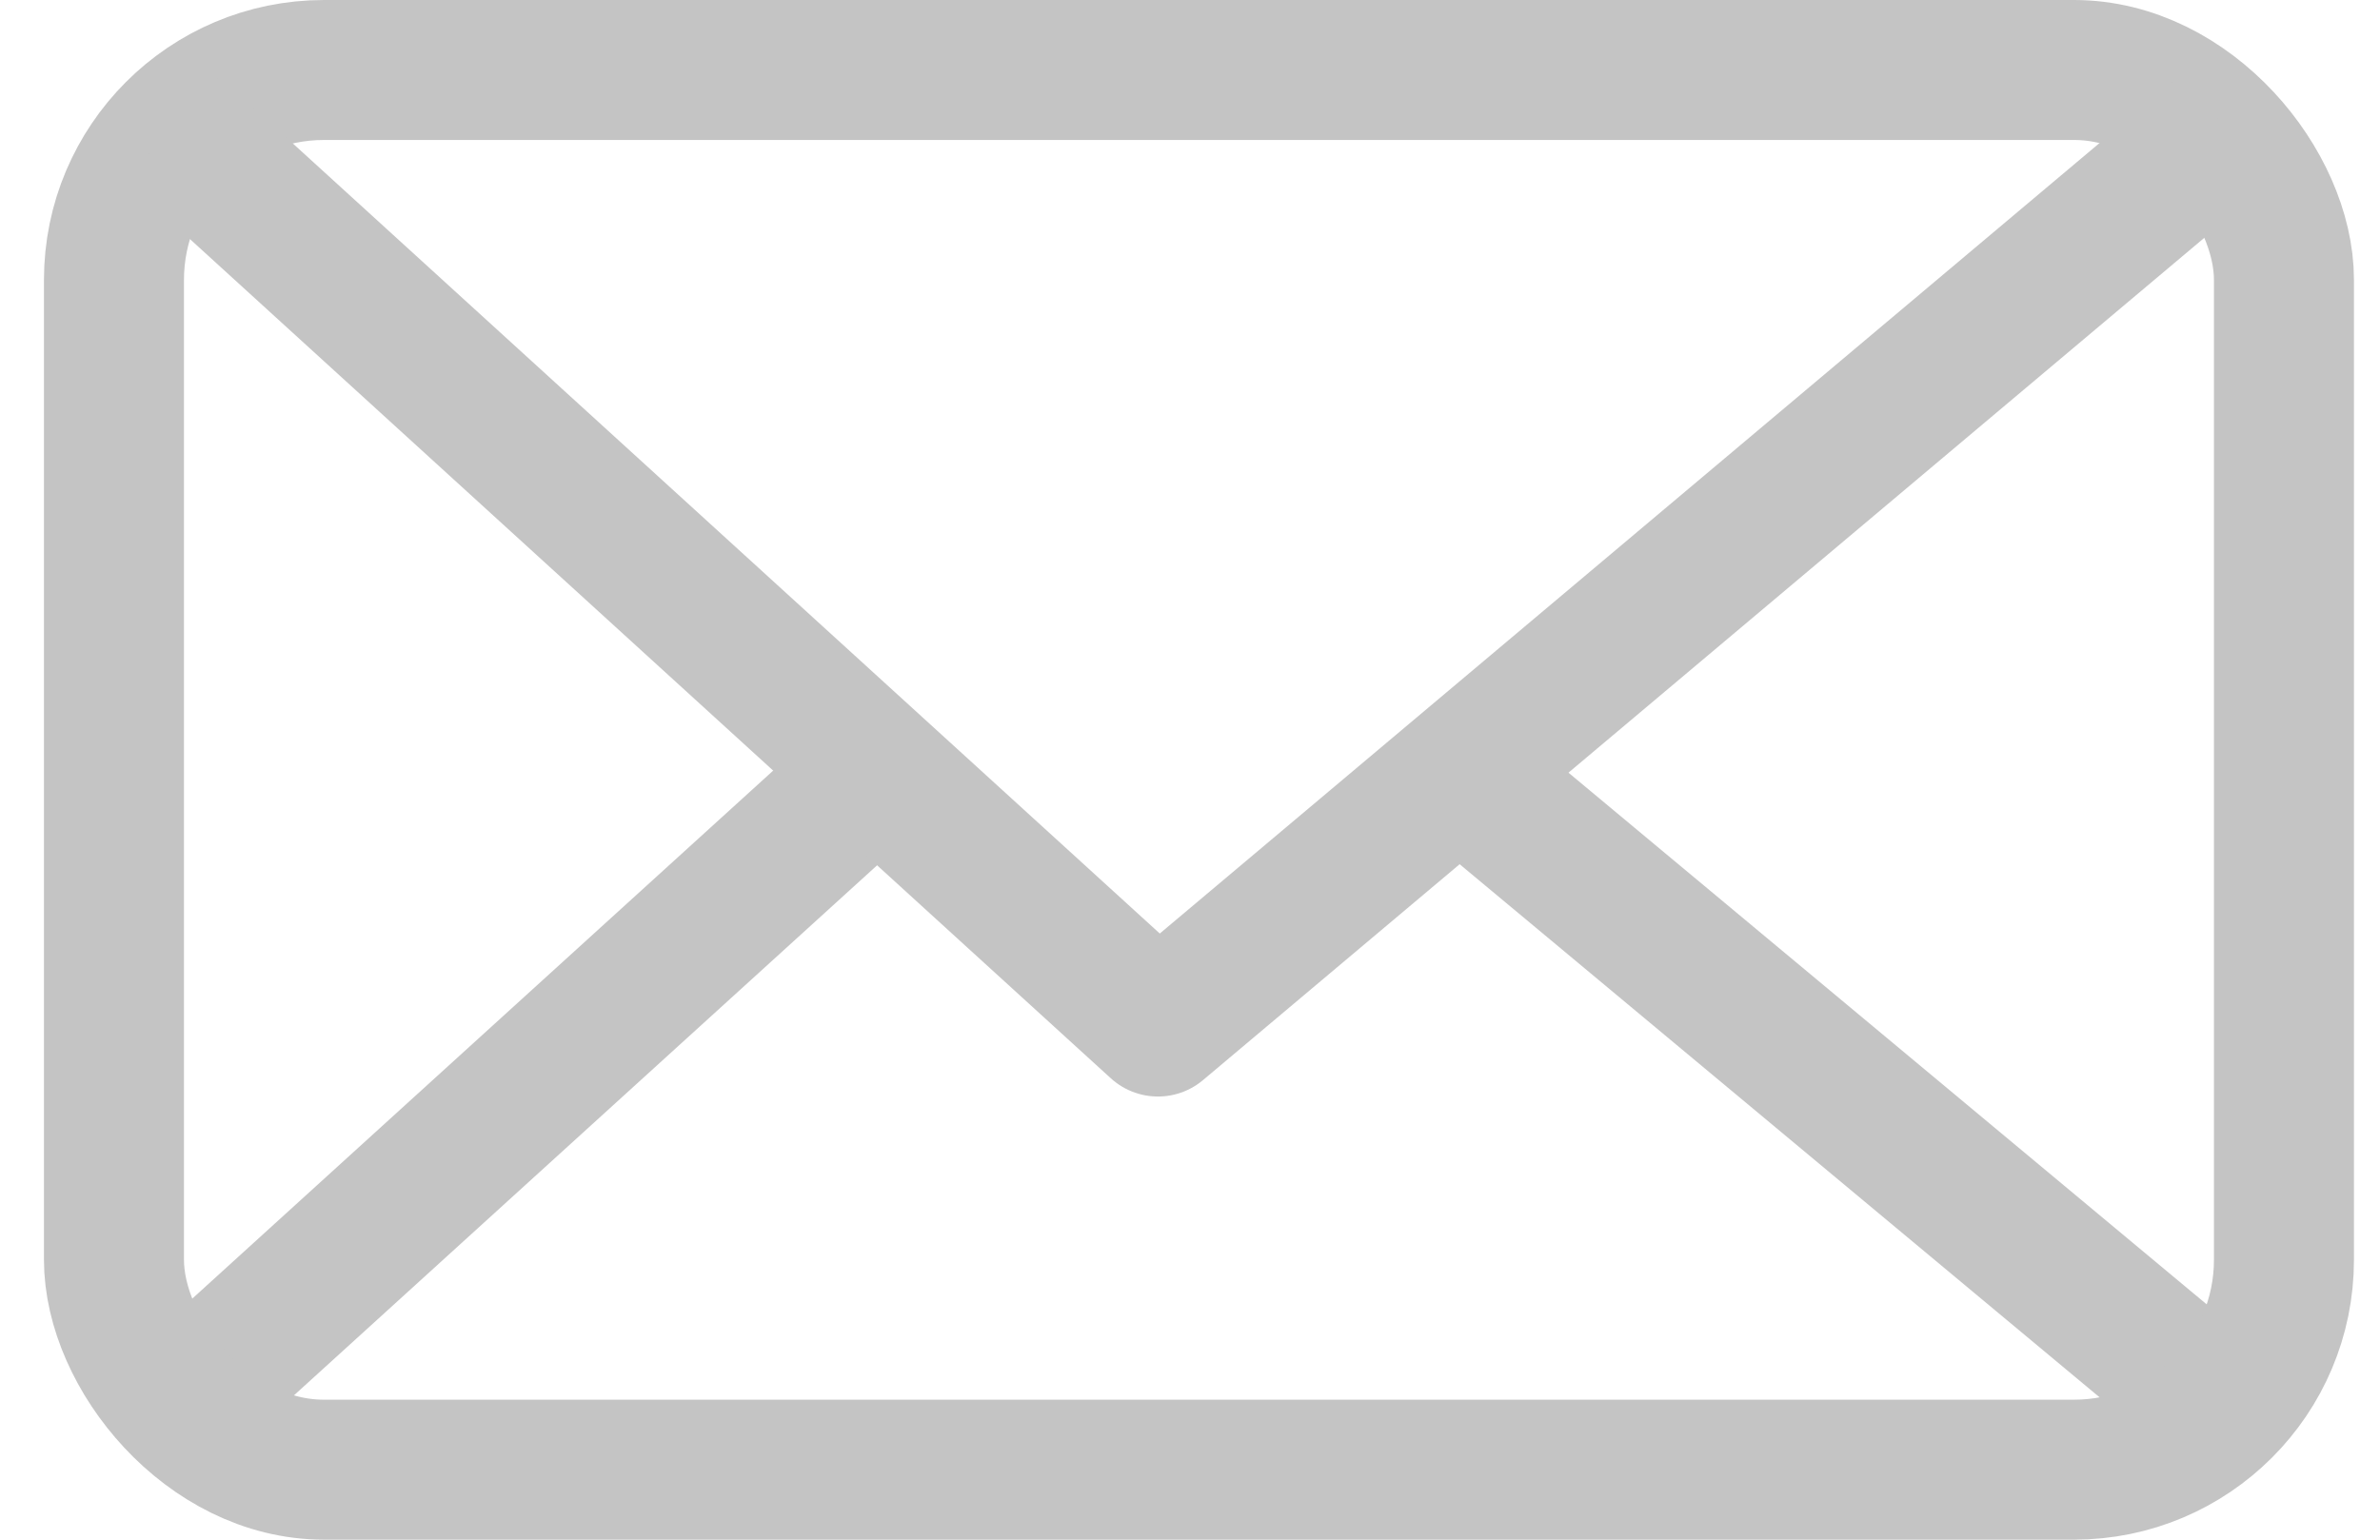 <svg width="17" height="11" viewBox="0 0 17 11" fill="none" xmlns="http://www.w3.org/2000/svg">
<path d="M10.398 5.5L15.898 10.083" stroke="#C4C4C4"/>
<path d="M6.272 5.5L1.231 10.083" stroke="#C4C4C4"/>
<rect x="0.814" y="0.5" width="15.5" height="10" rx="1.5" stroke="#C4C4C4"/>
<path d="M1.231 0.917L8.271 7.334L15.898 0.917" stroke="#C4C4C4" stroke-linejoin="round"/>
</svg>
